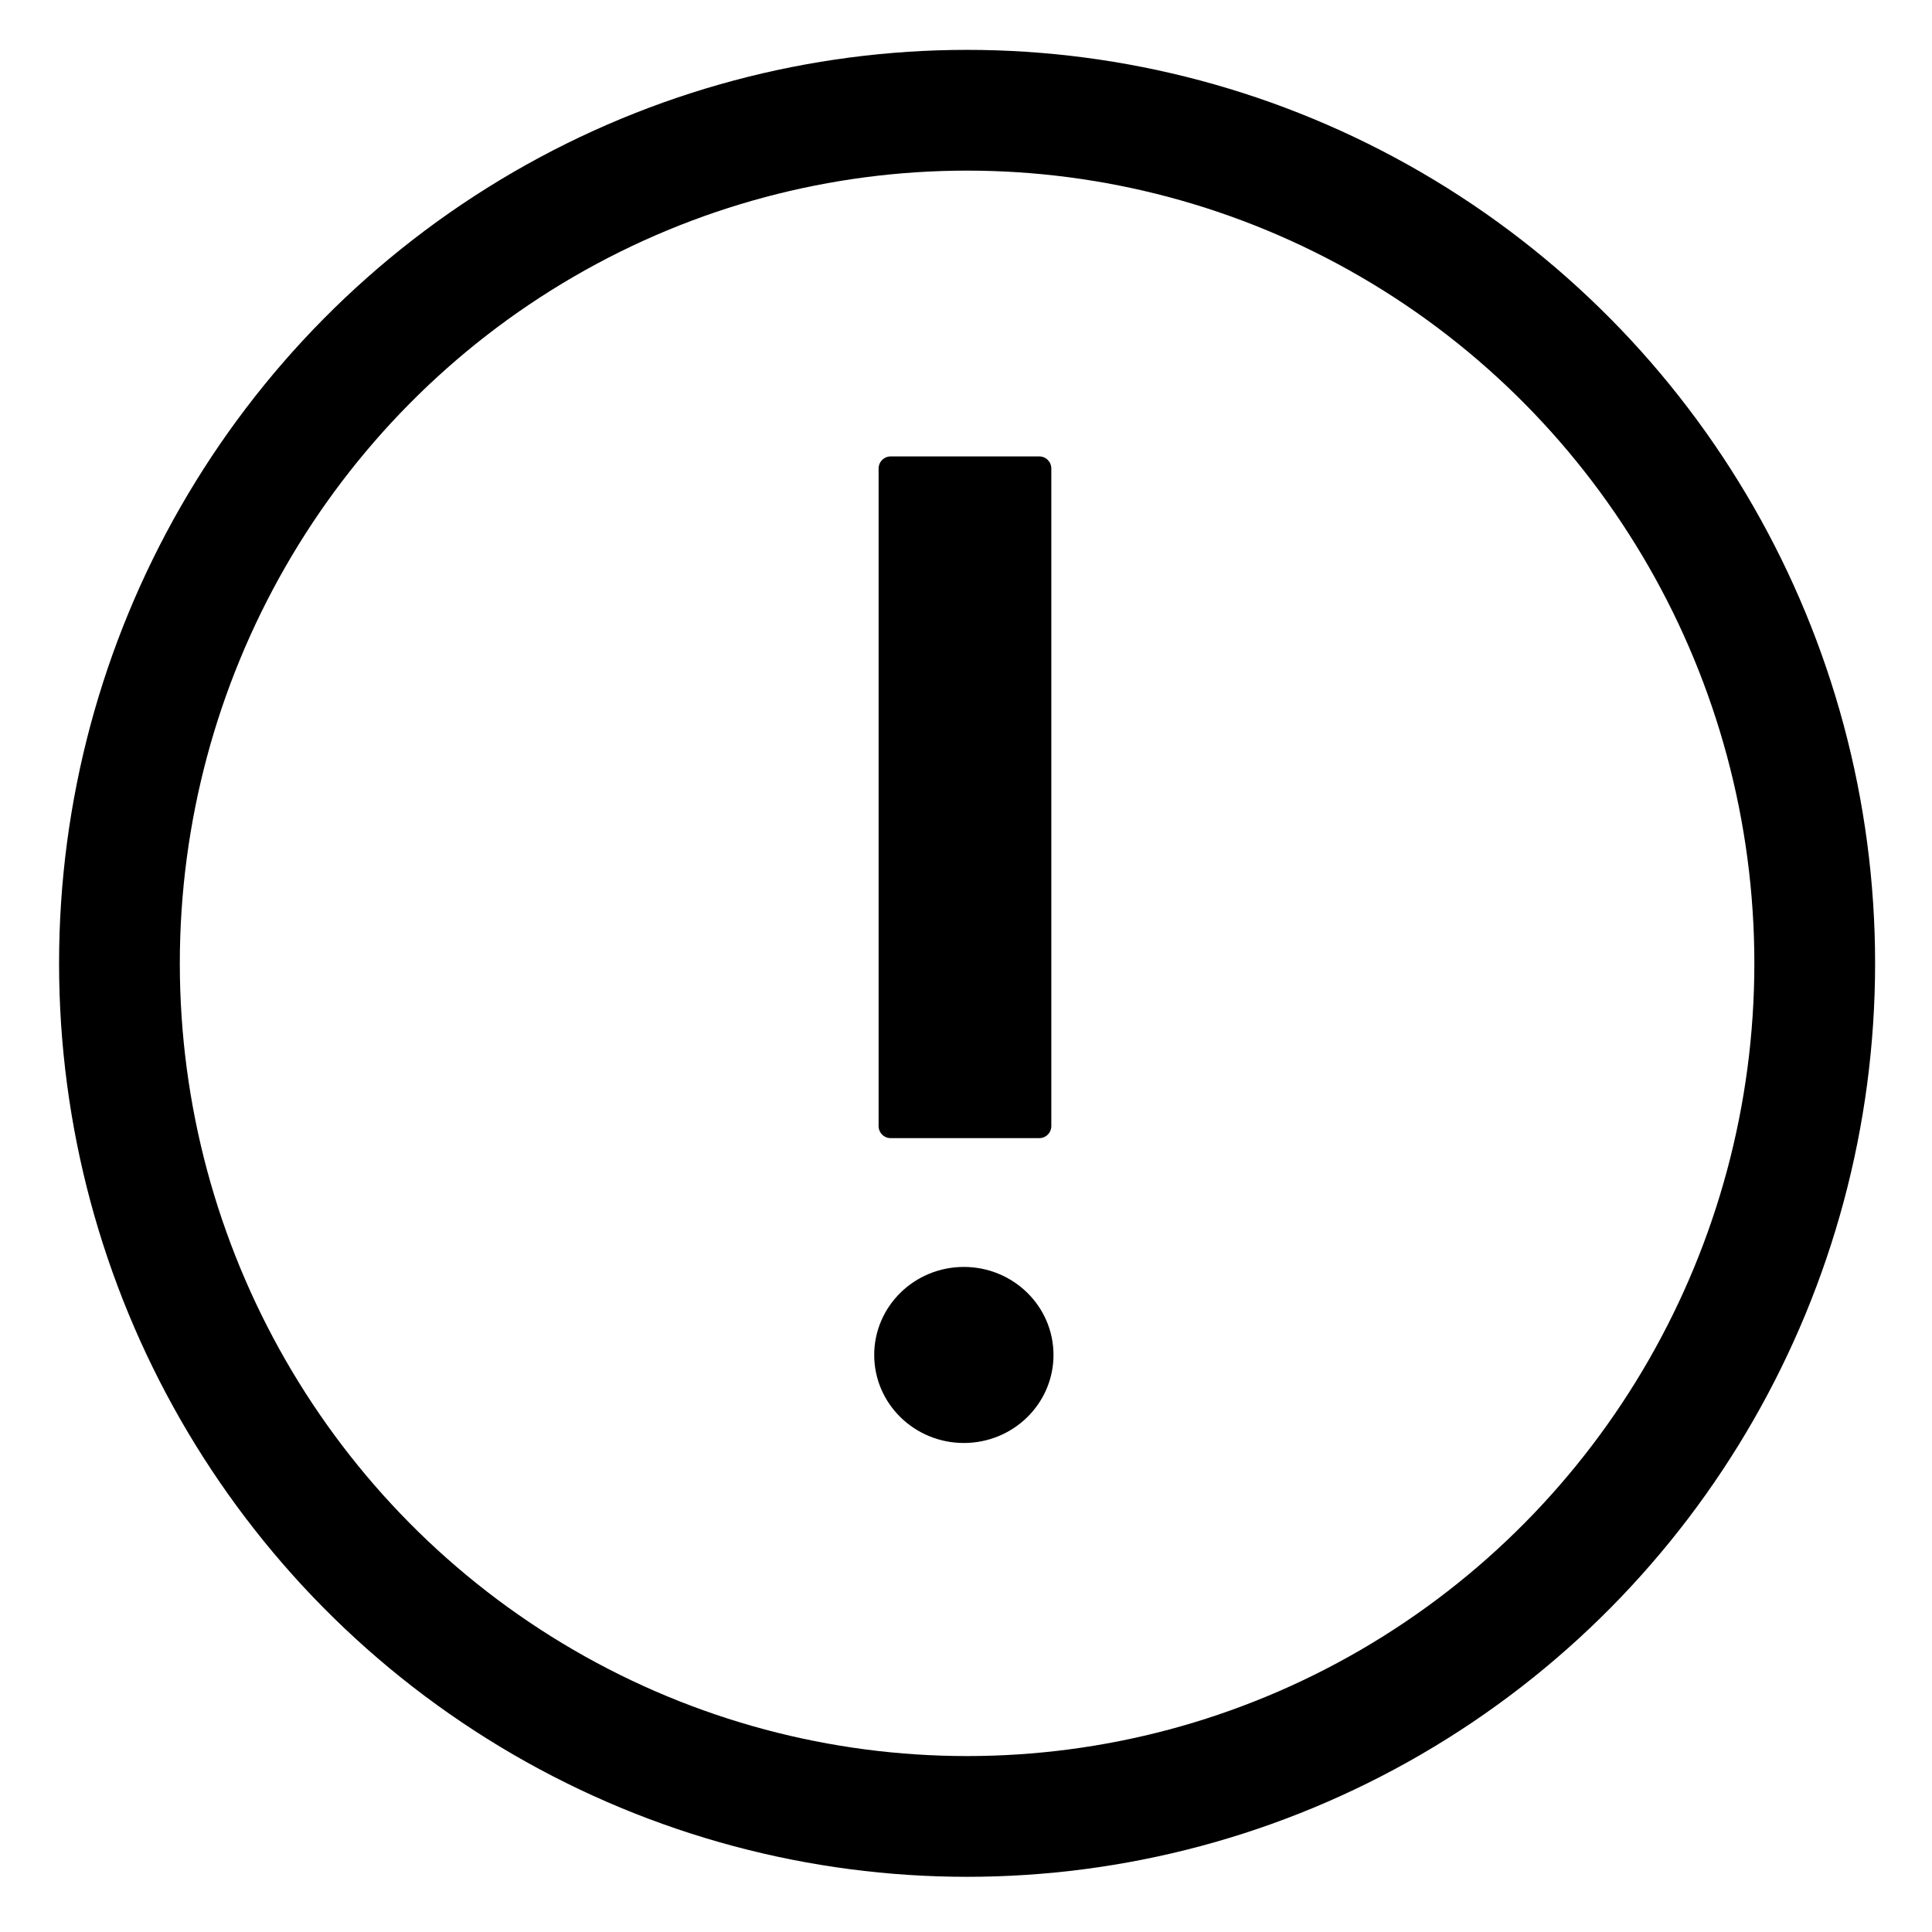 <?xml version="1.0" encoding="utf-8"?>
<svg viewBox="0 0 80 80" xmlns="http://www.w3.org/2000/svg">
  <ellipse style="stroke: rgb(0, 0, 0); fill: none; stroke-width: 5px;" cx="40.045" cy="39.89" rx="35.099" ry="35.325"/>
  <ellipse style="stroke: rgb(0, 0, 0);" cx="39.911" cy="56.106" rx="3.212" ry="3.145"/>
  <rect x="36.881" y="19.399" width="6.152" height="27.229" style="stroke: rgb(0, 0, 0); stroke-linecap: round; stroke-linejoin: round;"/>
</svg>